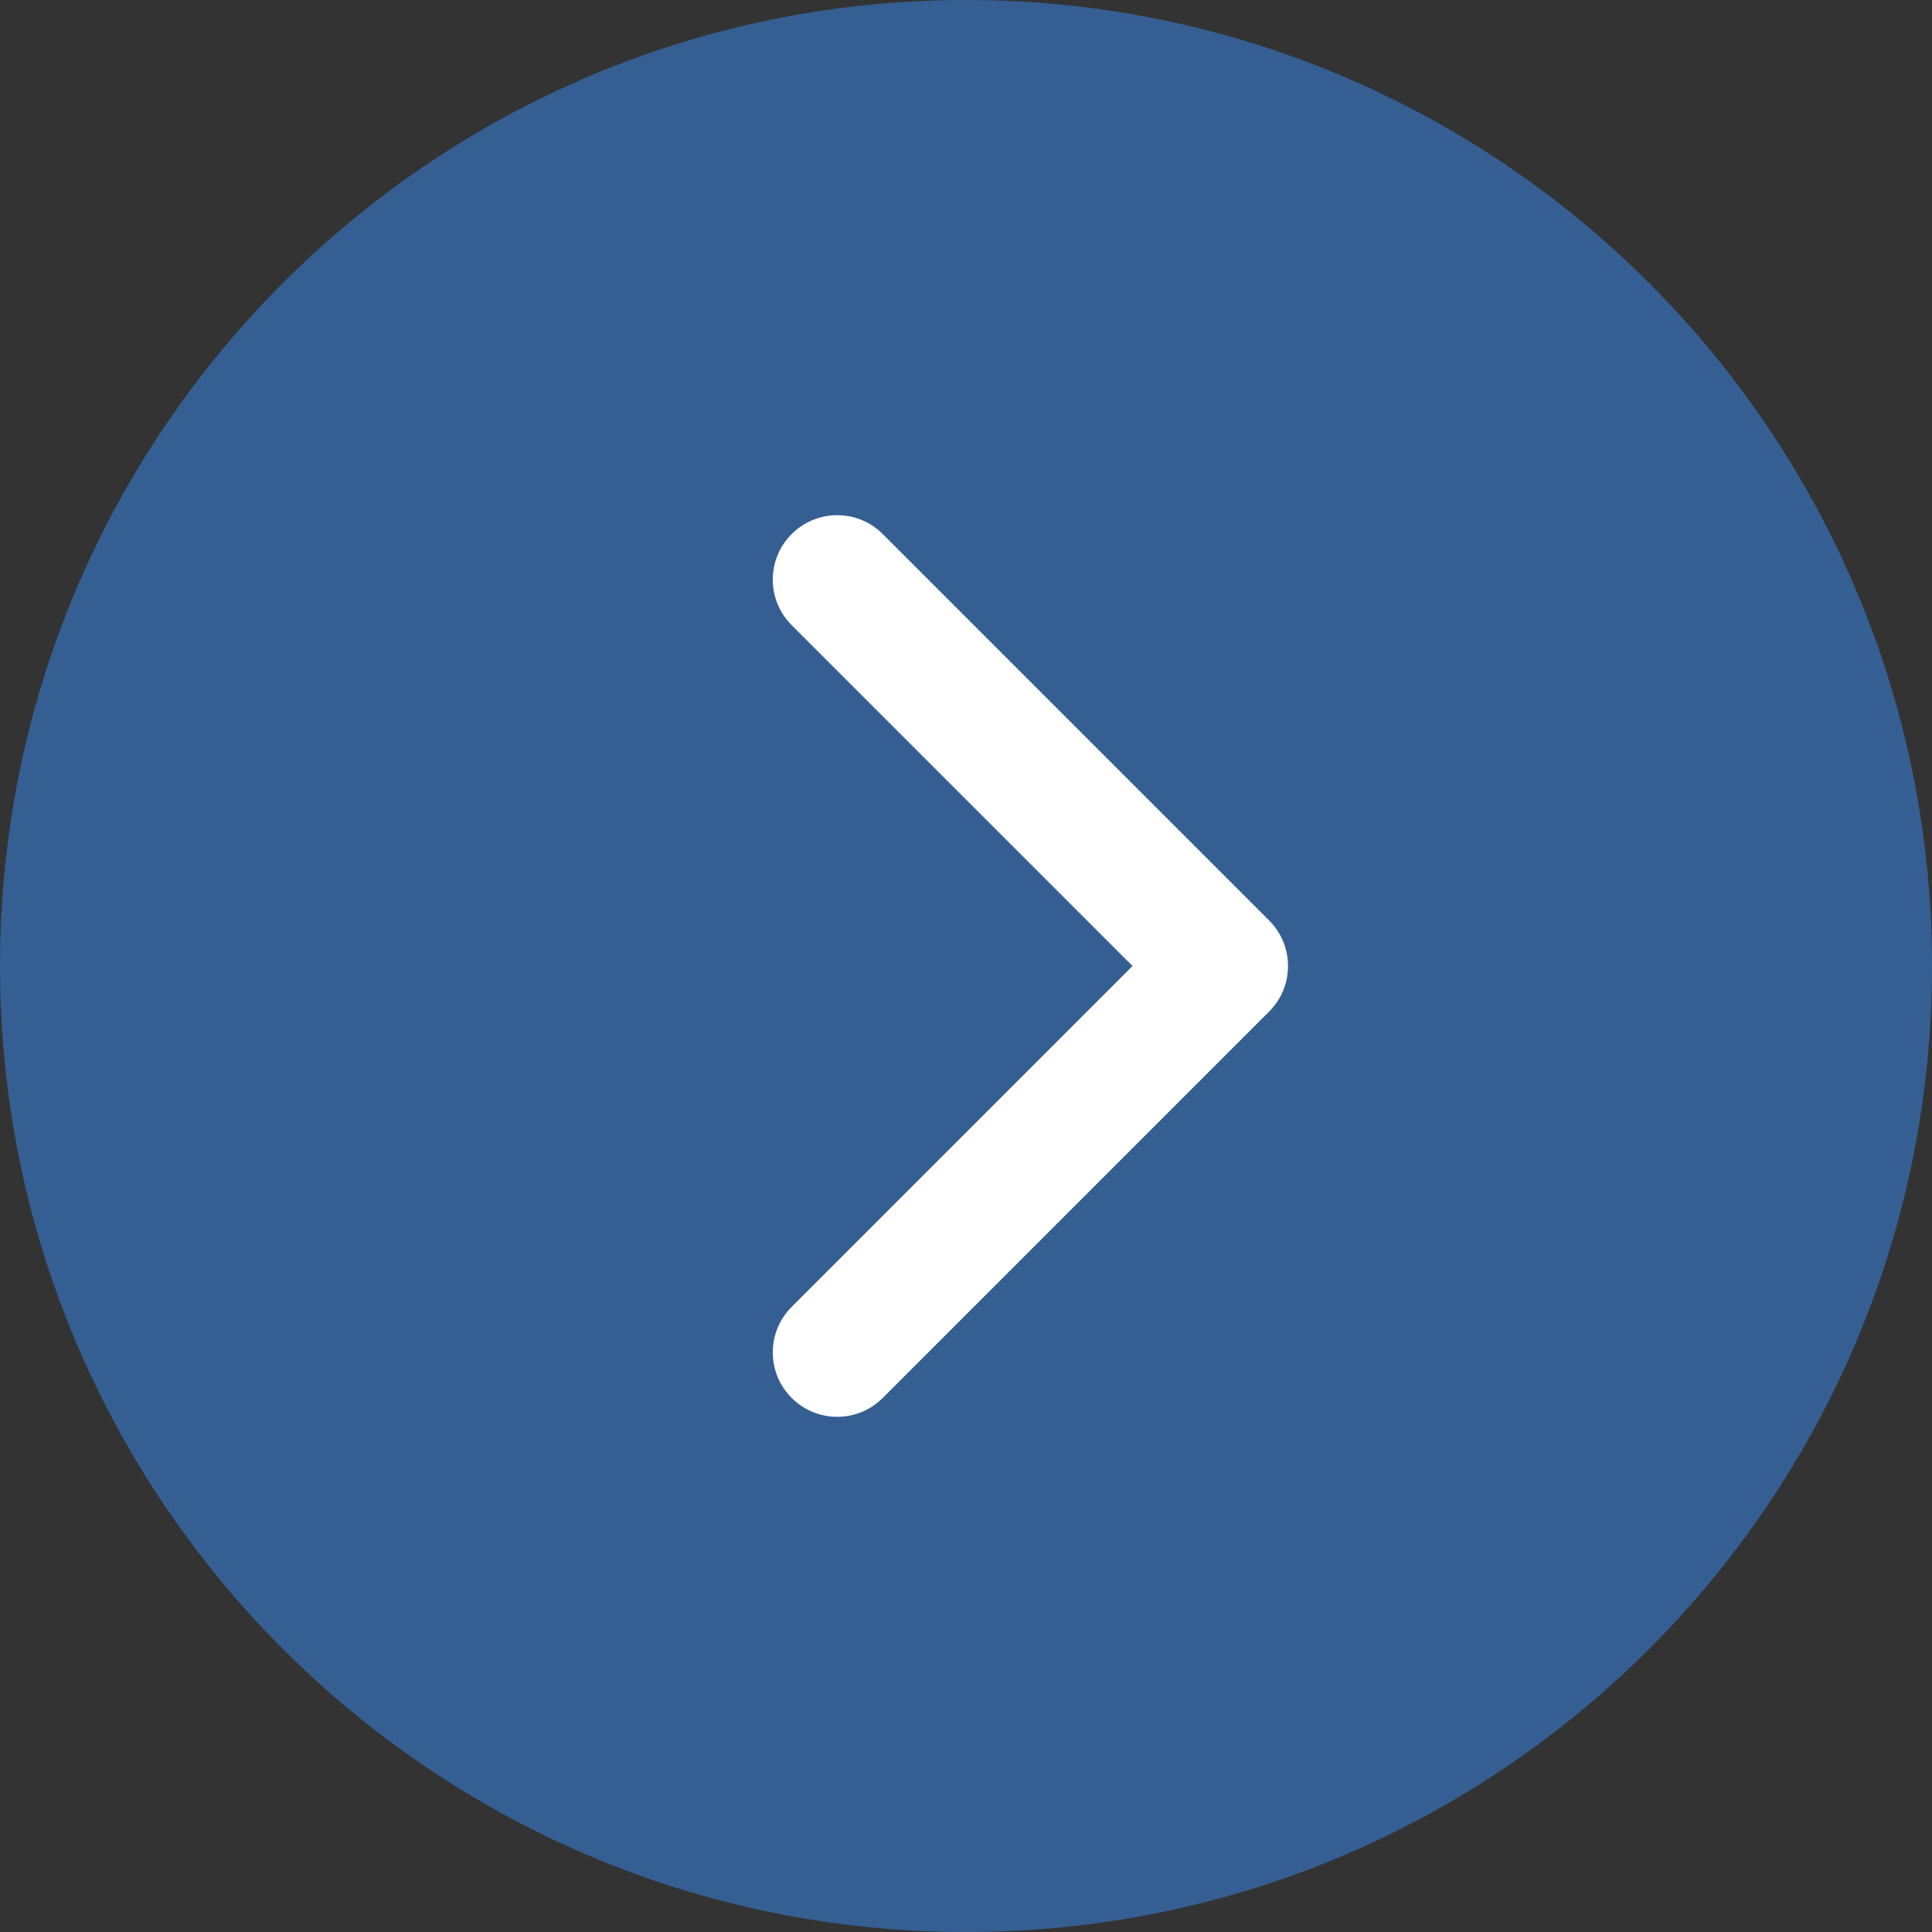 <svg width="30" height="30" viewBox="0 0 30 30" fill="none" xmlns="http://www.w3.org/2000/svg">
<rect x="0" y="0" width="30" height="30" fill="#333333" stroke="none"/>
<g clip-path="url(#clip0_12562_55184)">
<path fill-rule="evenodd" clip-rule="evenodd" d="M15 30C23.284 30 30 23.284 30 15C30 6.716 23.284 0 15 0C6.716 0 0 6.716 0 15C0 23.284 6.716 30 15 30Z" fill="#355F92"/>
<path d="M12.293 21.707C11.902 21.317 11.902 20.683 12.293 20.293L17.586 15L12.293 9.707C11.902 9.317 11.902 8.683 12.293 8.293C12.683 7.902 13.317 7.902 13.707 8.293L19.707 14.293C20.098 14.683 20.098 15.317 19.707 15.707L13.707 21.707C13.317 22.098 12.683 22.098 12.293 21.707Z" fill="white"/>
</g>
<defs>
<clipPath id="clip0_12562_55184">
<rect width="30" height="30" fill="white"/>
</clipPath>
</defs>
</svg>
